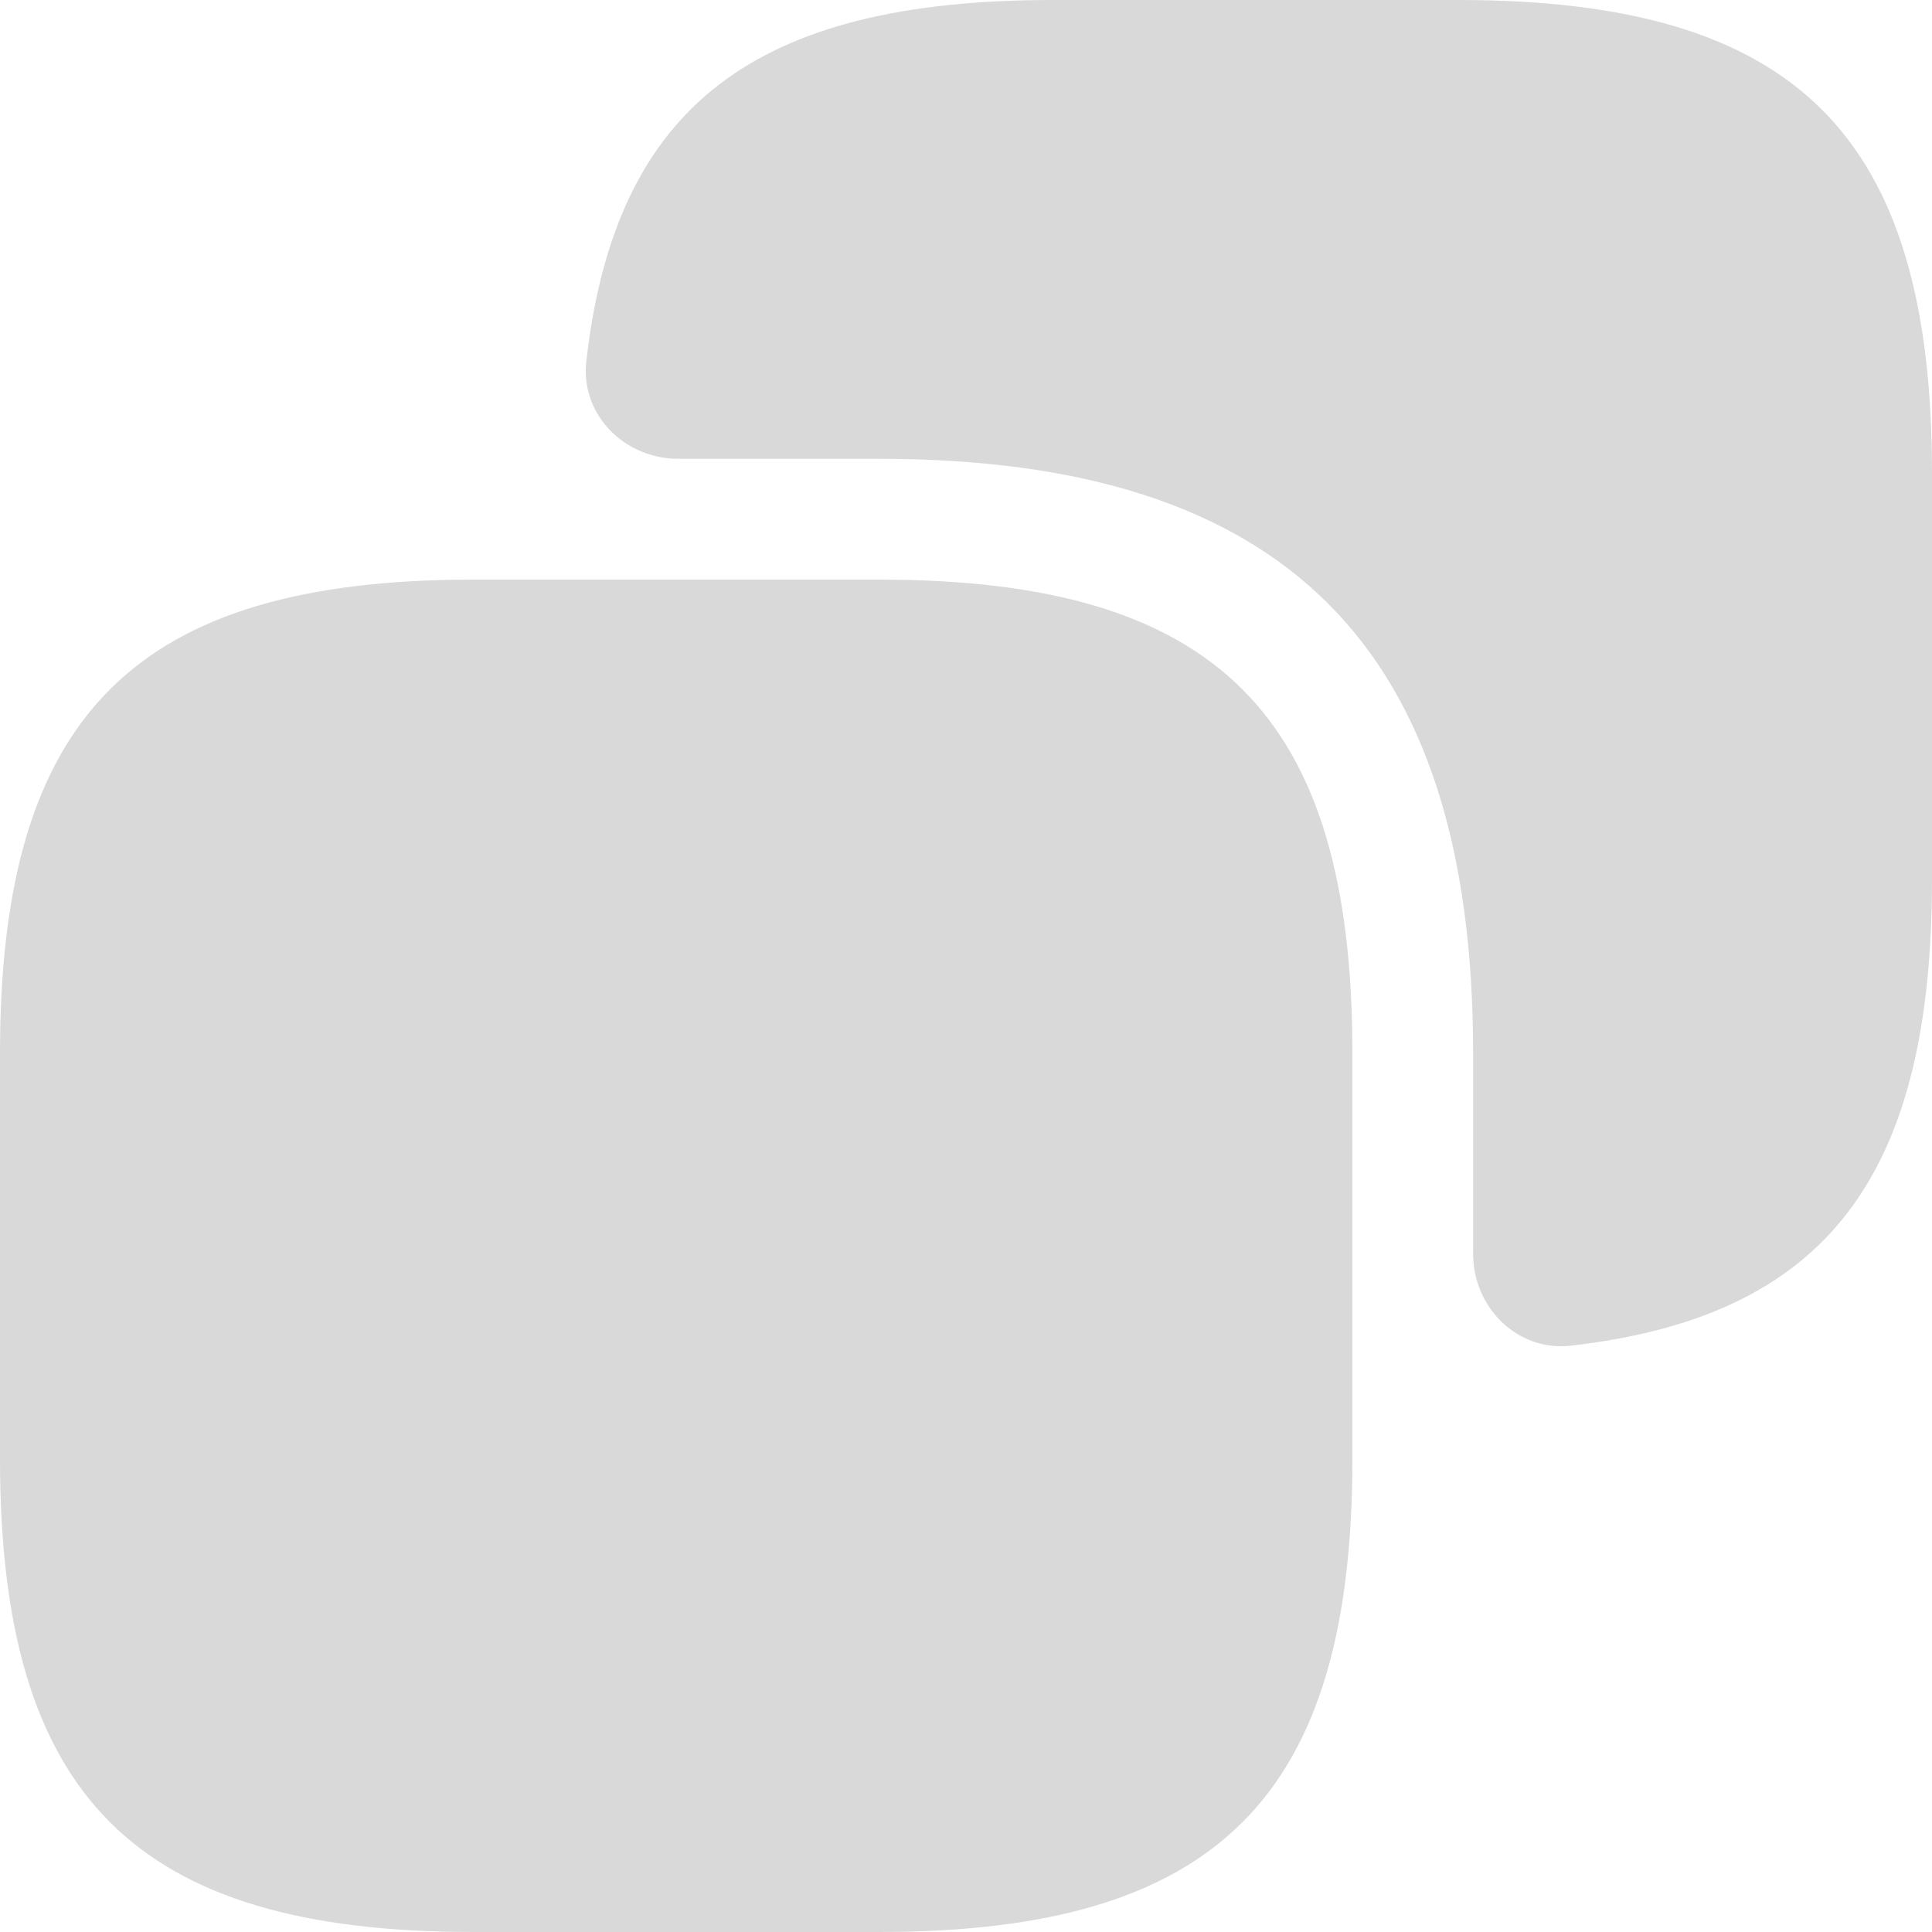 <svg width="23" height="23" viewBox="0 0 23 23" fill="none" xmlns="http://www.w3.org/2000/svg">
<g id="&#240;&#159;&#166;&#134; icon &#34;copy&#34;">
<g id="Group">
<path id="Vector" d="M16.1 12.535V17.365C16.1 21.39 14.49 23 10.465 23H5.635C1.61 23 0 21.39 0 17.365V12.535C0 8.51 1.61 6.9 5.635 6.9H10.465C14.49 6.9 16.1 8.51 16.1 12.535Z" fill="#D9D9D9"/>
<path id="Vector_2" d="M17.365 -0H12.535C8.989 -0 7.326 1.258 6.98 4.299C6.907 4.936 7.434 5.462 8.075 5.462H10.464C15.295 5.462 17.537 7.705 17.537 12.535V14.925C17.537 15.565 18.063 16.092 18.7 16.02C21.742 15.673 23 14.01 23 10.465V5.635C23 1.61 21.39 -0 17.365 -0Z" fill="#D9D9D9"/>
</g>
</g>
</svg>
